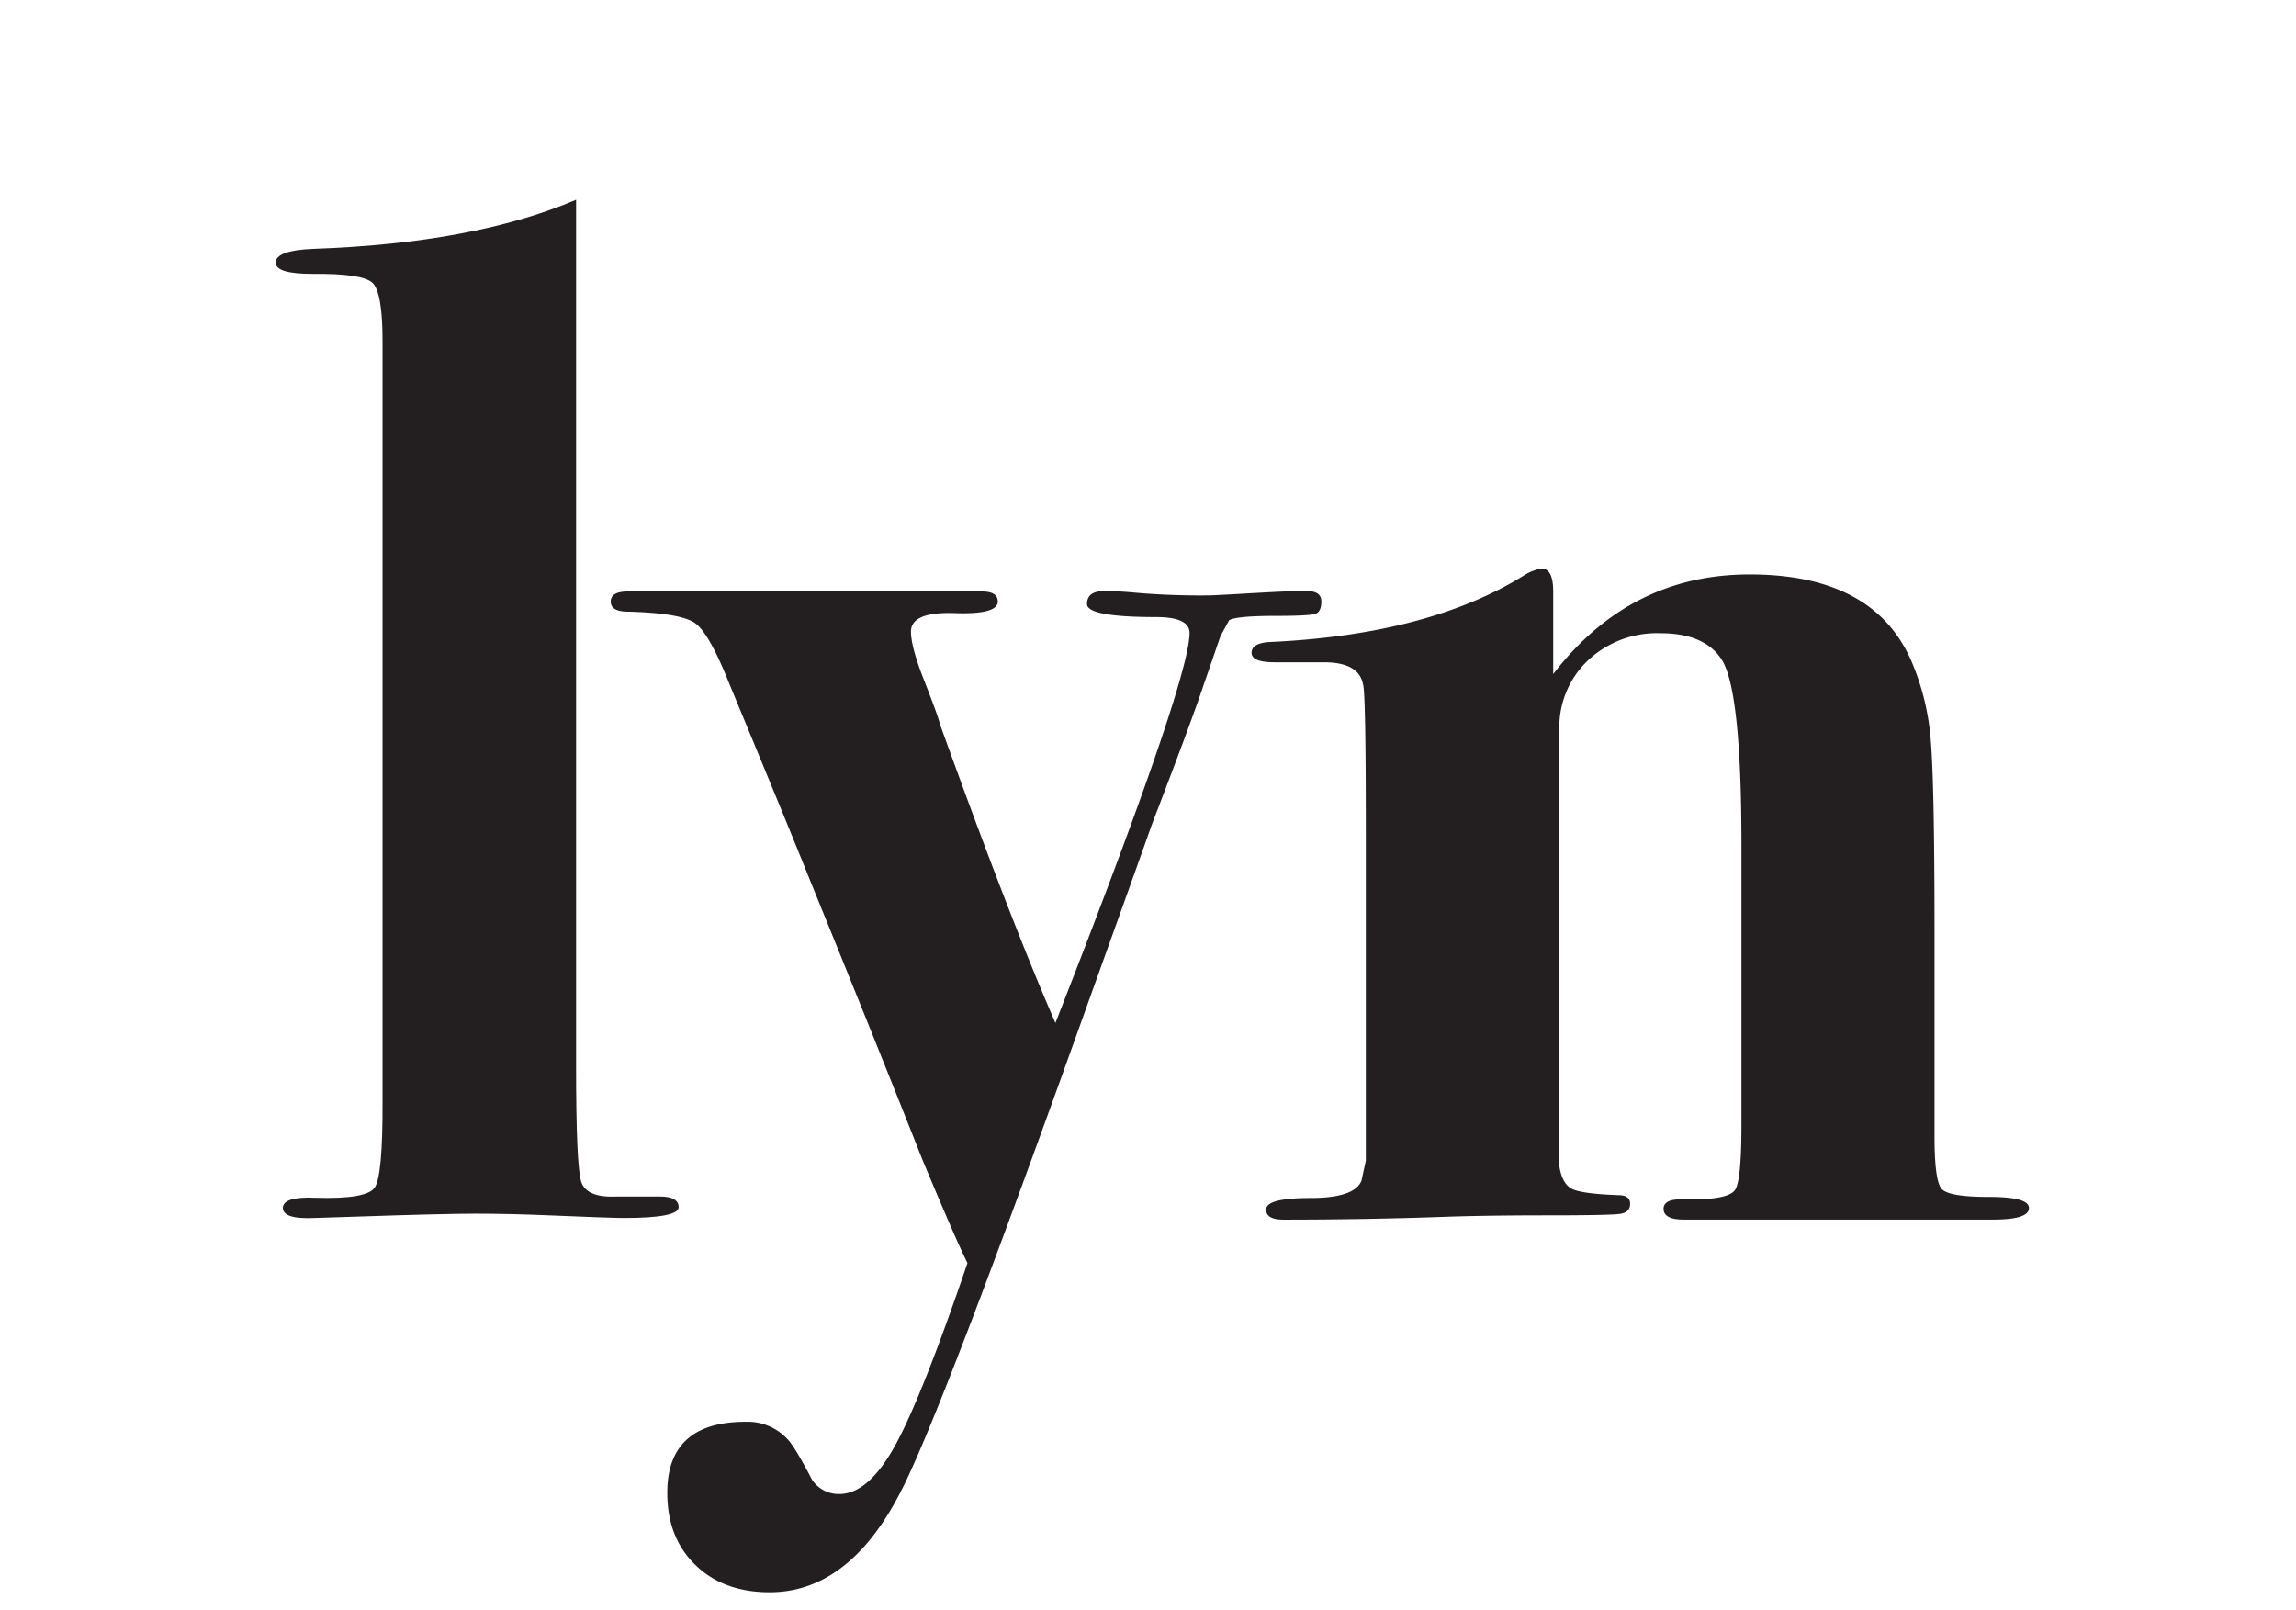 <svg id="5141a328-4648-4d3b-94d5-c0050b42ee9b" data-name="Layer 1" xmlns="http://www.w3.org/2000/svg" viewBox="0 0 410.83 288"><title>keelyn-2018-frames</title><path d="M121.43,216c0,1.29-3.27,1.93-9.79,1.93q-2.31,0-14.42-.51-6.18-.25-12.1-.26-5.67,0-21.11.52l-7.73.25c-3.78.17-5.66-.42-5.66-1.8s2-2,5.94-1.81q9,.26,10.47-1.8t1.42-15.49v-136q0-8.78-1.83-10.45T55.88,49Q49.33,49,49.33,47q0-2.19,6.68-2.47,28.82-1,47.07-8.79V190.83q0,17.58.9,20.55t6.34,2.71h7.75C120.31,214.09,121.43,214.73,121.43,216Z" style="fill:#231f20"/><path d="M236.43,107.62c0,1.2-.35,1.93-1,2.19s-3.1.39-7.23.39q-7,0-8.27.78l-1.55,2.84-3.1,9q-2.07,6.21-9.31,25.07-.51,1.55-11.37,31.79Q169,251.3,161.48,266.29q-9.3,18.61-23.77,18.61-8.28,0-13.31-4.91t-5-12.92q0-12.67,14-12.67a9.71,9.71,0,0,1,7.5,3.1q1.29,1.29,4.39,7.24a5.69,5.69,0,0,0,4.91,2.58q5.17,0,9.95-8.65T173.11,226q-2.06-4.14-8-18.35Q157.35,188,144.41,156.2q-3.09-7.74-13.91-33.86-3.63-9.15-6.21-10.9t-11.9-2c-2.07,0-3.11-.6-3.11-1.8s1-1.81,3.1-1.81H175.7c1.89,0,2.84.6,2.84,1.81,0,1.55-2.59,2.24-7.75,2.06S163,110.63,163,113q0,2.59,2.07,8c1.89,4.83,2.93,7.67,3.1,8.53q12.66,35.14,20.68,53.5,24-61.25,24-69.78,0-2.83-5.94-2.84-12.4,0-12.41-2.33c0-1.55,1-2.32,3.1-2.32,1.72,0,3.45.09,5.17.25a133.67,133.67,0,0,0,13.44.52q1,0,7.62-.39c4.4-.25,7.28-.38,8.66-.38h1.55C235.65,105.81,236.43,106.41,236.43,107.62Z" style="fill:#231f20"/><path d="M363.05,216.16c0,1.38-2.15,2.06-6.46,2.06h-55.3c-2.41,0-3.62-.64-3.62-1.93,0-1.12,1-1.69,3.05-1.69h2q6.58,0,7.73-1.68t1.15-11.56V151.23q0-27.79-3.56-33.25-3.06-4.68-10.94-4.68a18,18,0,0,0-13,4.9,16.45,16.45,0,0,0-5.08,12.37v78.12q.51,3.09,2.19,4t8.4,1.16c1.38,0,2.07.52,2.07,1.55s-.61,1.63-1.81,1.8-5.52.26-12.92.26-13.53.09-18.35.26q-14.22.51-28.94.51c-2.07,0-3.11-.6-3.11-1.8q0-2.07,7.89-2.07c5.25,0,8.31-1,9.17-3.09l.78-3.6V148.37q0-25-.52-26c-.52-2.58-2.84-3.87-7-3.87h-8.78c-2.76,0-4.14-.56-4.14-1.69s1-1.77,3.09-1.93q28.8-1.29,46-12.14a8,8,0,0,1,2.82-1c1.38,0,2.06,1.38,2.06,4.14v14.73q13.7-17.83,35.15-17.83,22.21,0,28.94,15.5a44.54,44.54,0,0,1,3.49,14.47q.64,8,.65,33.08v37.47c0,5.35.42,8.49,1.29,9.44s3.66,1.42,8.4,1.42S363.05,214.78,363.05,216.16Z" style="fill:#231f20"/></svg>